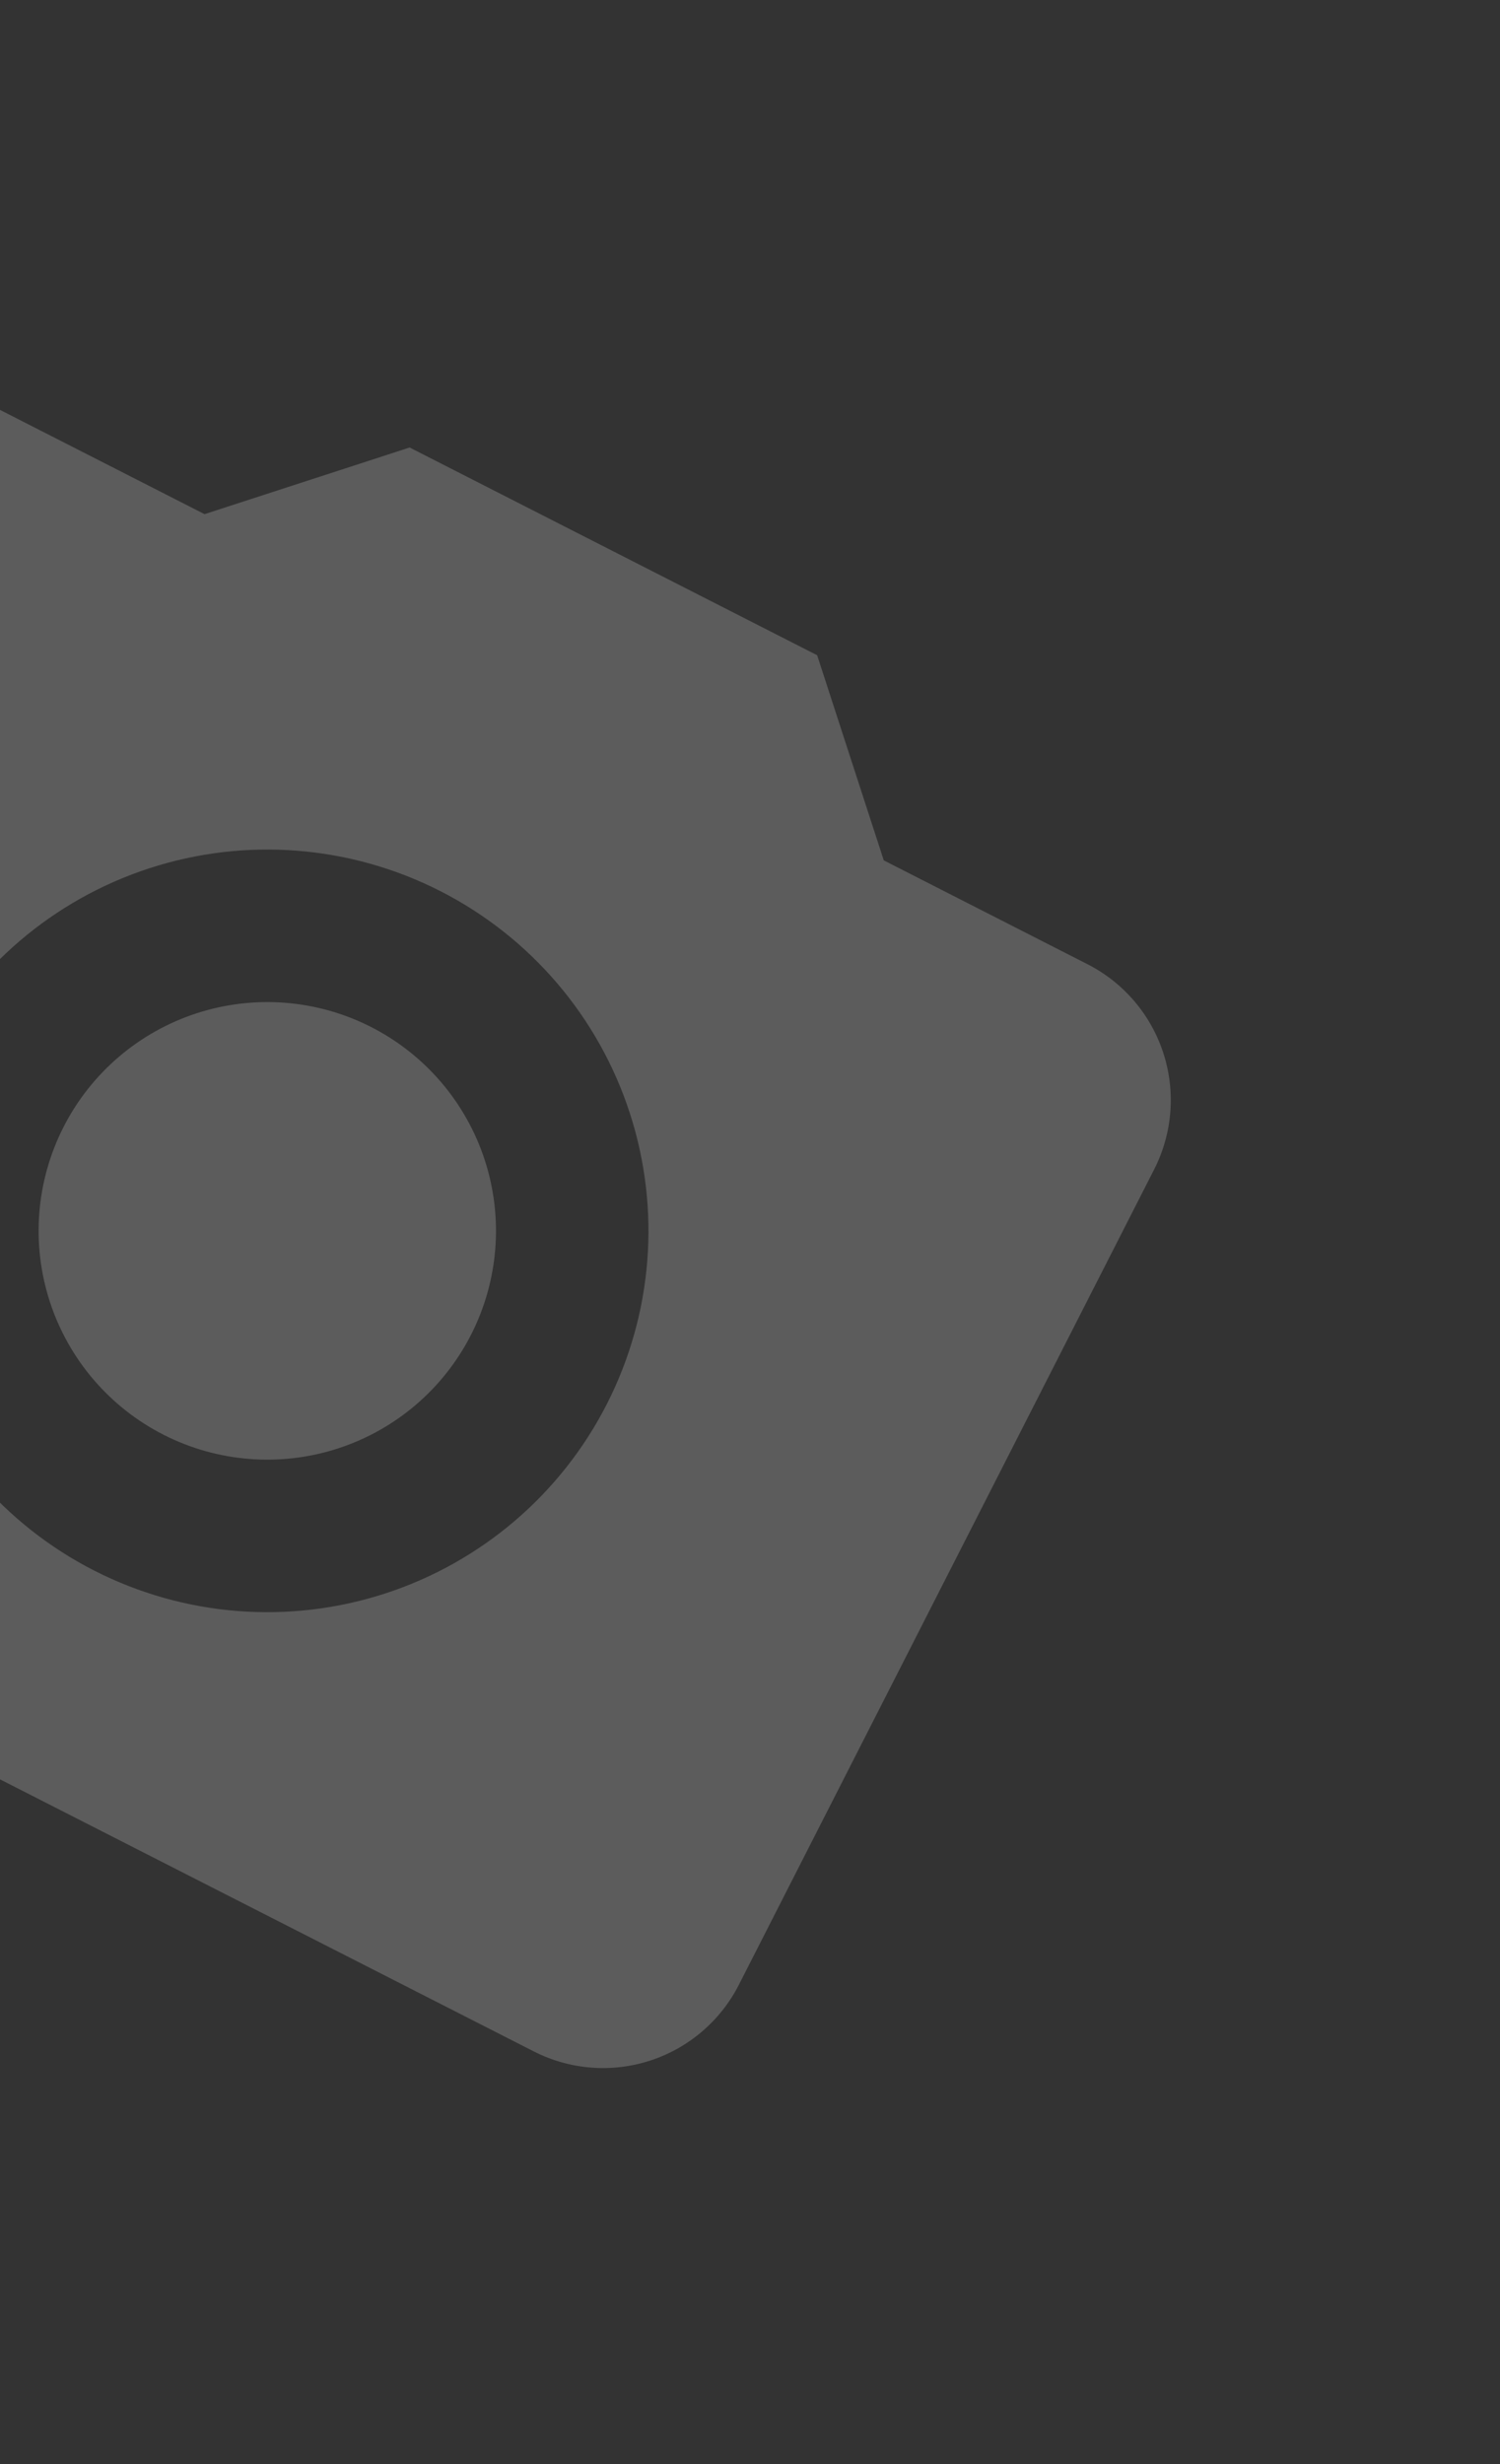 <svg width="528" height="867" viewBox="0 0 528 867" fill="none" xmlns="http://www.w3.org/2000/svg">
<rect x="0" y="0" width="528" height="867" fill="#333333" stroke="none"/>
<g opacity="0.2" clip-path="url(#clip0_160_72)">
<path d="M0.276 144.363L72.002 180.909L144.184 157.456L287.636 230.549L311.089 302.73L382.815 339.276C395.497 345.738 405.093 356.973 409.491 370.51C413.889 384.046 412.73 398.776 406.268 411.458L260.083 698.362C253.621 711.044 242.386 720.639 228.85 725.038C215.313 729.436 200.584 728.277 187.902 721.815L-194.637 526.902C-207.319 520.44 -216.915 509.205 -221.313 495.668C-225.711 482.132 -224.552 467.402 -218.09 454.72L-71.905 167.816C-65.444 155.134 -54.209 145.539 -40.672 141.14C-27.135 136.742 -12.406 137.901 0.276 144.363ZM154.999 313.546C123.294 297.391 86.471 294.493 52.629 305.489C18.788 316.485 -9.3 340.474 -25.454 372.179C-41.609 403.884 -44.507 440.707 -33.511 474.549C-22.515 508.39 1.474 536.478 33.179 552.632C64.883 568.787 101.707 571.685 135.549 560.689C169.39 549.693 197.478 525.704 213.632 493.999C229.787 462.295 232.685 425.471 221.689 391.629C210.693 357.788 186.704 329.7 154.999 313.546ZM130.635 361.363C149.658 371.056 164.052 387.908 170.649 408.213C177.247 428.518 175.508 450.612 165.815 469.635C156.122 488.658 139.27 503.052 118.965 509.649C98.66 516.247 76.566 514.508 57.543 504.815C38.52 495.122 24.126 478.27 17.529 457.965C10.931 437.66 12.67 415.566 22.363 396.543C32.056 377.52 48.908 363.126 69.213 356.529C89.518 349.931 111.612 351.67 130.635 361.363Z" fill="white"/>
</g>
<defs>
<clipPath id="clip0_160_72">
<rect width="644" height="644" fill="white" transform="translate(-46.63) rotate(27)"/>
</clipPath>
</defs>
</svg>
